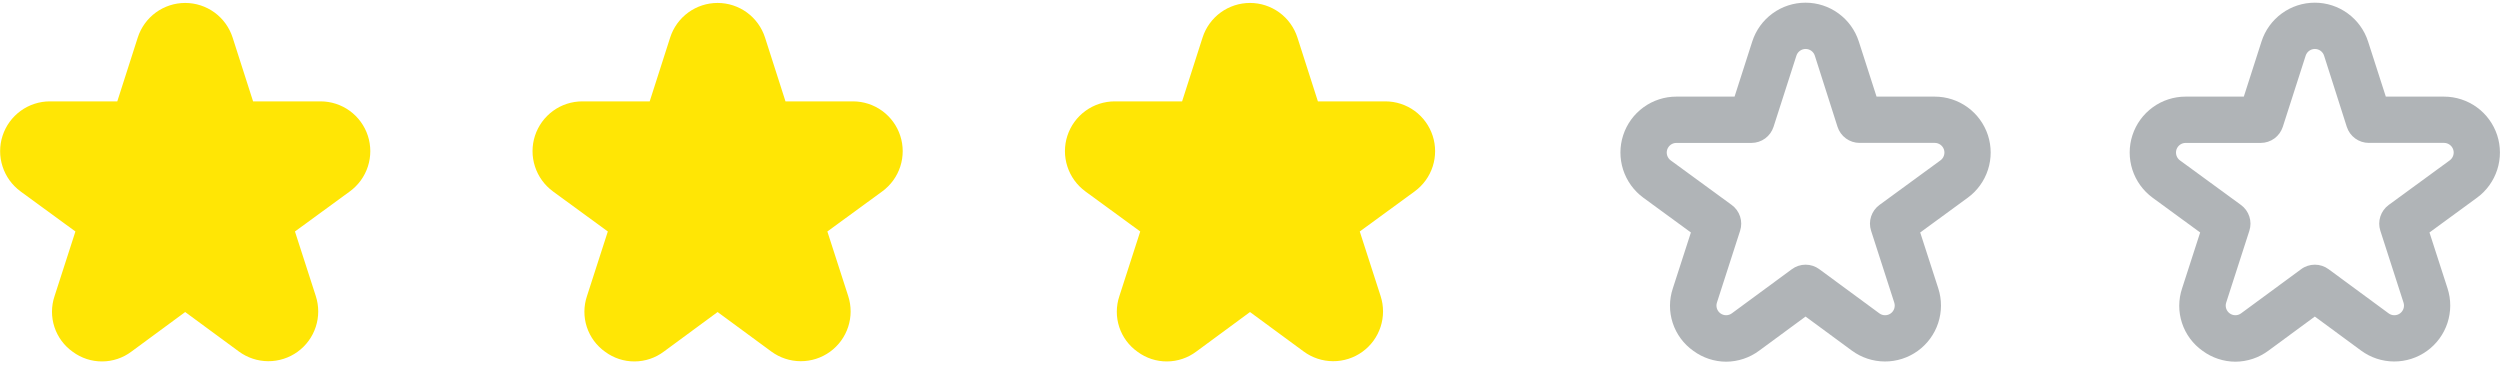 <svg width="108" height="16" viewBox="0 0 108 16" fill="none" xmlns="http://www.w3.org/2000/svg">
<g clip-path="url(#clip0_13_280)">
<path d="M0.885 8.267L3.258 10L2.357 12.792C2.211 13.225 2.209 13.693 2.351 14.127C2.494 14.561 2.772 14.938 3.146 15.2C3.513 15.471 3.958 15.617 4.415 15.614C4.871 15.612 5.315 15.462 5.679 15.188L8 13.48L10.321 15.186C10.688 15.455 11.13 15.602 11.585 15.604C12.04 15.606 12.485 15.464 12.854 15.198C13.223 14.932 13.498 14.556 13.64 14.123C13.782 13.691 13.783 13.225 13.643 12.792L12.742 10L15.115 8.267C15.481 7.999 15.754 7.623 15.893 7.191C16.032 6.76 16.032 6.295 15.891 5.864C15.751 5.433 15.477 5.057 15.111 4.79C14.744 4.523 14.302 4.38 13.849 4.379H10.933L10.049 1.622C9.909 1.188 9.636 0.809 9.268 0.54C8.9 0.272 8.456 0.127 8 0.127C7.544 0.127 7.1 0.272 6.732 0.54C6.364 0.809 6.09 1.188 5.951 1.622L5.067 4.379H2.154C1.7 4.38 1.259 4.523 0.892 4.79C0.525 5.057 0.252 5.433 0.111 5.864C-0.029 6.295 -0.03 6.76 0.11 7.191C0.249 7.623 0.521 7.999 0.887 8.267H0.885Z" fill="#FFE605"/>
</g>
<g clip-path="url(#clip1_13_280)">
<path d="M23.885 8.267L26.258 10L25.357 12.792C25.211 13.225 25.209 13.693 25.351 14.127C25.494 14.561 25.772 14.938 26.146 15.2C26.513 15.471 26.958 15.617 27.415 15.614C27.871 15.612 28.315 15.462 28.679 15.188L31 13.48L33.321 15.186C33.688 15.455 34.13 15.602 34.586 15.604C35.041 15.606 35.485 15.464 35.854 15.198C36.223 14.932 36.498 14.556 36.64 14.123C36.782 13.691 36.783 13.225 36.643 12.792L35.742 10L38.115 8.267C38.481 7.999 38.754 7.623 38.893 7.191C39.032 6.76 39.032 6.295 38.891 5.864C38.751 5.433 38.477 5.057 38.111 4.79C37.744 4.523 37.302 4.38 36.849 4.379H33.933L33.049 1.622C32.909 1.188 32.636 0.809 32.268 0.54C31.9 0.272 31.456 0.127 31 0.127C30.544 0.127 30.1 0.272 29.732 0.54C29.364 0.809 29.09 1.188 28.951 1.622L28.067 4.379H25.154C24.7 4.38 24.259 4.523 23.892 4.79C23.525 5.057 23.252 5.433 23.111 5.864C22.971 6.295 22.97 6.76 23.11 7.191C23.249 7.623 23.521 7.999 23.887 8.267H23.885Z" fill="#FFE605"/>
</g>
<g clip-path="url(#clip2_13_280)">
<path d="M46.885 8.267L49.258 10L48.357 12.792C48.211 13.225 48.209 13.693 48.351 14.127C48.493 14.561 48.772 14.938 49.146 15.2C49.513 15.471 49.958 15.617 50.415 15.614C50.871 15.612 51.315 15.462 51.679 15.188L54 13.48L56.321 15.186C56.688 15.455 57.13 15.602 57.586 15.604C58.041 15.606 58.485 15.464 58.854 15.198C59.223 14.932 59.498 14.556 59.64 14.123C59.782 13.691 59.783 13.225 59.643 12.792L58.742 10L61.115 8.267C61.481 7.999 61.754 7.623 61.893 7.191C62.032 6.76 62.032 6.295 61.891 5.864C61.751 5.433 61.477 5.057 61.111 4.79C60.744 4.523 60.302 4.38 59.849 4.379H56.933L56.049 1.622C55.909 1.188 55.636 0.809 55.268 0.54C54.9 0.272 54.456 0.127 54 0.127C53.544 0.127 53.1 0.272 52.732 0.54C52.364 0.809 52.09 1.188 51.951 1.622L51.067 4.379H48.154C47.7 4.38 47.259 4.523 46.892 4.79C46.525 5.057 46.252 5.433 46.111 5.864C45.971 6.295 45.97 6.76 46.11 7.191C46.249 7.623 46.521 7.999 46.887 8.267H46.885Z" fill="#FFE605"/>
</g>
<g clip-path="url(#clip3_13_280)">
<path d="M74.568 15.625C74.059 15.623 73.564 15.459 73.154 15.158C72.735 14.863 72.422 14.441 72.262 13.954C72.102 13.467 72.104 12.942 72.267 12.456L73.047 10.043L70.993 8.542C70.582 8.241 70.276 7.817 70.119 7.332C69.963 6.847 69.963 6.325 70.122 5.84C70.28 5.355 70.588 4.933 71 4.634C71.413 4.334 71.91 4.173 72.42 4.174H74.933L75.697 1.794C75.853 1.306 76.161 0.881 76.574 0.58C76.988 0.278 77.487 0.116 77.999 0.116C78.511 0.116 79.009 0.278 79.423 0.58C79.837 0.881 80.144 1.306 80.301 1.794L81.067 4.174H83.58C84.09 4.174 84.587 4.335 84.999 4.634C85.412 4.933 85.719 5.356 85.878 5.84C86.036 6.325 86.037 6.847 85.88 7.332C85.724 7.818 85.418 8.241 85.006 8.542L82.953 10.043L83.733 12.456C83.891 12.942 83.889 13.466 83.73 13.952C83.571 14.438 83.261 14.861 82.846 15.16C82.431 15.459 81.932 15.619 81.421 15.616C80.909 15.614 80.412 15.449 80 15.146L78 13.675L76 15.146C75.586 15.455 75.084 15.623 74.568 15.625ZM72.42 6.174C72.332 6.174 72.246 6.201 72.175 6.253C72.104 6.305 72.051 6.378 72.023 6.461C71.996 6.545 71.996 6.635 72.023 6.719C72.05 6.802 72.102 6.876 72.173 6.928L74.811 8.855C74.981 8.979 75.107 9.154 75.172 9.354C75.237 9.554 75.237 9.769 75.172 9.97L74.172 13.07C74.144 13.154 74.144 13.244 74.171 13.329C74.198 13.413 74.252 13.486 74.323 13.538C74.395 13.59 74.481 13.618 74.57 13.618C74.659 13.617 74.745 13.589 74.816 13.536L77.409 11.629C77.58 11.502 77.788 11.434 78.001 11.434C78.215 11.434 78.422 11.502 78.594 11.629L81.187 13.536C81.258 13.589 81.344 13.618 81.433 13.618C81.522 13.619 81.608 13.591 81.68 13.539C81.752 13.487 81.805 13.413 81.832 13.329C81.859 13.244 81.859 13.153 81.831 13.069L80.831 9.969C80.766 9.769 80.766 9.553 80.831 9.353C80.896 9.153 81.022 8.978 81.192 8.854L83.829 6.927C83.9 6.875 83.952 6.802 83.979 6.718C84.006 6.635 84.006 6.544 83.979 6.461C83.951 6.377 83.898 6.304 83.827 6.253C83.756 6.201 83.671 6.173 83.583 6.173H80.333C80.121 6.173 79.915 6.106 79.744 5.981C79.573 5.856 79.446 5.68 79.381 5.478L78.4 2.404C78.373 2.32 78.32 2.247 78.249 2.195C78.177 2.143 78.091 2.115 78.003 2.115C77.914 2.115 77.828 2.143 77.757 2.195C77.685 2.247 77.632 2.32 77.605 2.404L76.617 5.479C76.552 5.68 76.425 5.856 76.255 5.981C76.084 6.106 75.878 6.173 75.667 6.174H72.42Z" fill="#B0B4B7"/>
</g>
<g clip-path="url(#clip4_13_280)">
<path d="M96.568 15.625C96.059 15.623 95.564 15.459 95.154 15.158C94.735 14.863 94.422 14.441 94.262 13.954C94.102 13.467 94.104 12.942 94.267 12.456L95.047 10.043L92.993 8.542C92.582 8.241 92.276 7.817 92.119 7.332C91.963 6.847 91.963 6.325 92.122 5.84C92.28 5.355 92.588 4.933 93 4.634C93.413 4.334 93.91 4.173 94.42 4.174H96.933L97.697 1.794C97.853 1.306 98.161 0.881 98.574 0.58C98.988 0.278 99.487 0.116 99.999 0.116C100.511 0.116 101.009 0.278 101.423 0.58C101.837 0.881 102.144 1.306 102.301 1.794L103.067 4.174H105.58C106.09 4.174 106.587 4.335 106.999 4.634C107.412 4.933 107.719 5.356 107.878 5.84C108.036 6.325 108.037 6.847 107.88 7.332C107.724 7.818 107.418 8.241 107.006 8.542L104.953 10.043L105.733 12.456C105.891 12.942 105.889 13.466 105.73 13.952C105.571 14.438 105.261 14.861 104.846 15.16C104.431 15.459 103.932 15.619 103.421 15.616C102.909 15.614 102.412 15.449 102 15.146L100 13.675L98 15.146C97.586 15.455 97.084 15.623 96.568 15.625ZM94.42 6.174C94.332 6.174 94.246 6.201 94.175 6.253C94.104 6.305 94.051 6.378 94.023 6.461C93.996 6.545 93.996 6.635 94.023 6.719C94.05 6.802 94.102 6.876 94.173 6.928L96.811 8.855C96.981 8.979 97.107 9.154 97.172 9.354C97.237 9.554 97.237 9.769 97.172 9.97L96.172 13.07C96.144 13.154 96.144 13.244 96.171 13.329C96.198 13.413 96.252 13.486 96.323 13.538C96.395 13.59 96.481 13.618 96.57 13.618C96.659 13.617 96.745 13.589 96.816 13.536L99.409 11.629C99.58 11.502 99.788 11.434 100.001 11.434C100.215 11.434 100.422 11.502 100.594 11.629L103.187 13.536C103.258 13.589 103.344 13.618 103.433 13.618C103.522 13.619 103.608 13.591 103.68 13.539C103.752 13.487 103.805 13.413 103.832 13.329C103.86 13.244 103.859 13.153 103.831 13.069L102.831 9.969C102.766 9.769 102.766 9.553 102.831 9.353C102.896 9.153 103.022 8.978 103.192 8.854L105.829 6.927C105.9 6.875 105.952 6.802 105.979 6.718C106.006 6.635 106.006 6.544 105.979 6.461C105.951 6.377 105.898 6.304 105.827 6.253C105.756 6.201 105.671 6.173 105.583 6.173H102.333C102.122 6.173 101.915 6.106 101.744 5.981C101.573 5.856 101.446 5.68 101.381 5.478L100.4 2.404C100.373 2.32 100.32 2.247 100.248 2.195C100.177 2.143 100.091 2.115 100.003 2.115C99.914 2.115 99.828 2.143 99.757 2.195C99.685 2.247 99.632 2.32 99.605 2.404L98.617 5.479C98.552 5.68 98.425 5.856 98.255 5.981C98.084 6.106 97.878 6.173 97.667 6.174H94.42Z" fill="#B0B4B7"/>
</g>
<defs>
<clipPath id="clip0_13_280">
<rect width="16" height="16" fill="white"/>
</clipPath>
<clipPath id="clip1_13_280">
<rect width="16" height="16" fill="white" transform="translate(23)"/>
</clipPath>
<clipPath id="clip2_13_280">
<rect width="16" height="16" fill="white" transform="translate(46)"/>
</clipPath>
<clipPath id="clip3_13_280">
<rect width="16" height="16" fill="white" transform="translate(70)"/>
</clipPath>
<clipPath id="clip4_13_280">
<rect width="16" height="16" fill="white" transform="translate(92)"/>
</clipPath>
</defs>
</svg>
